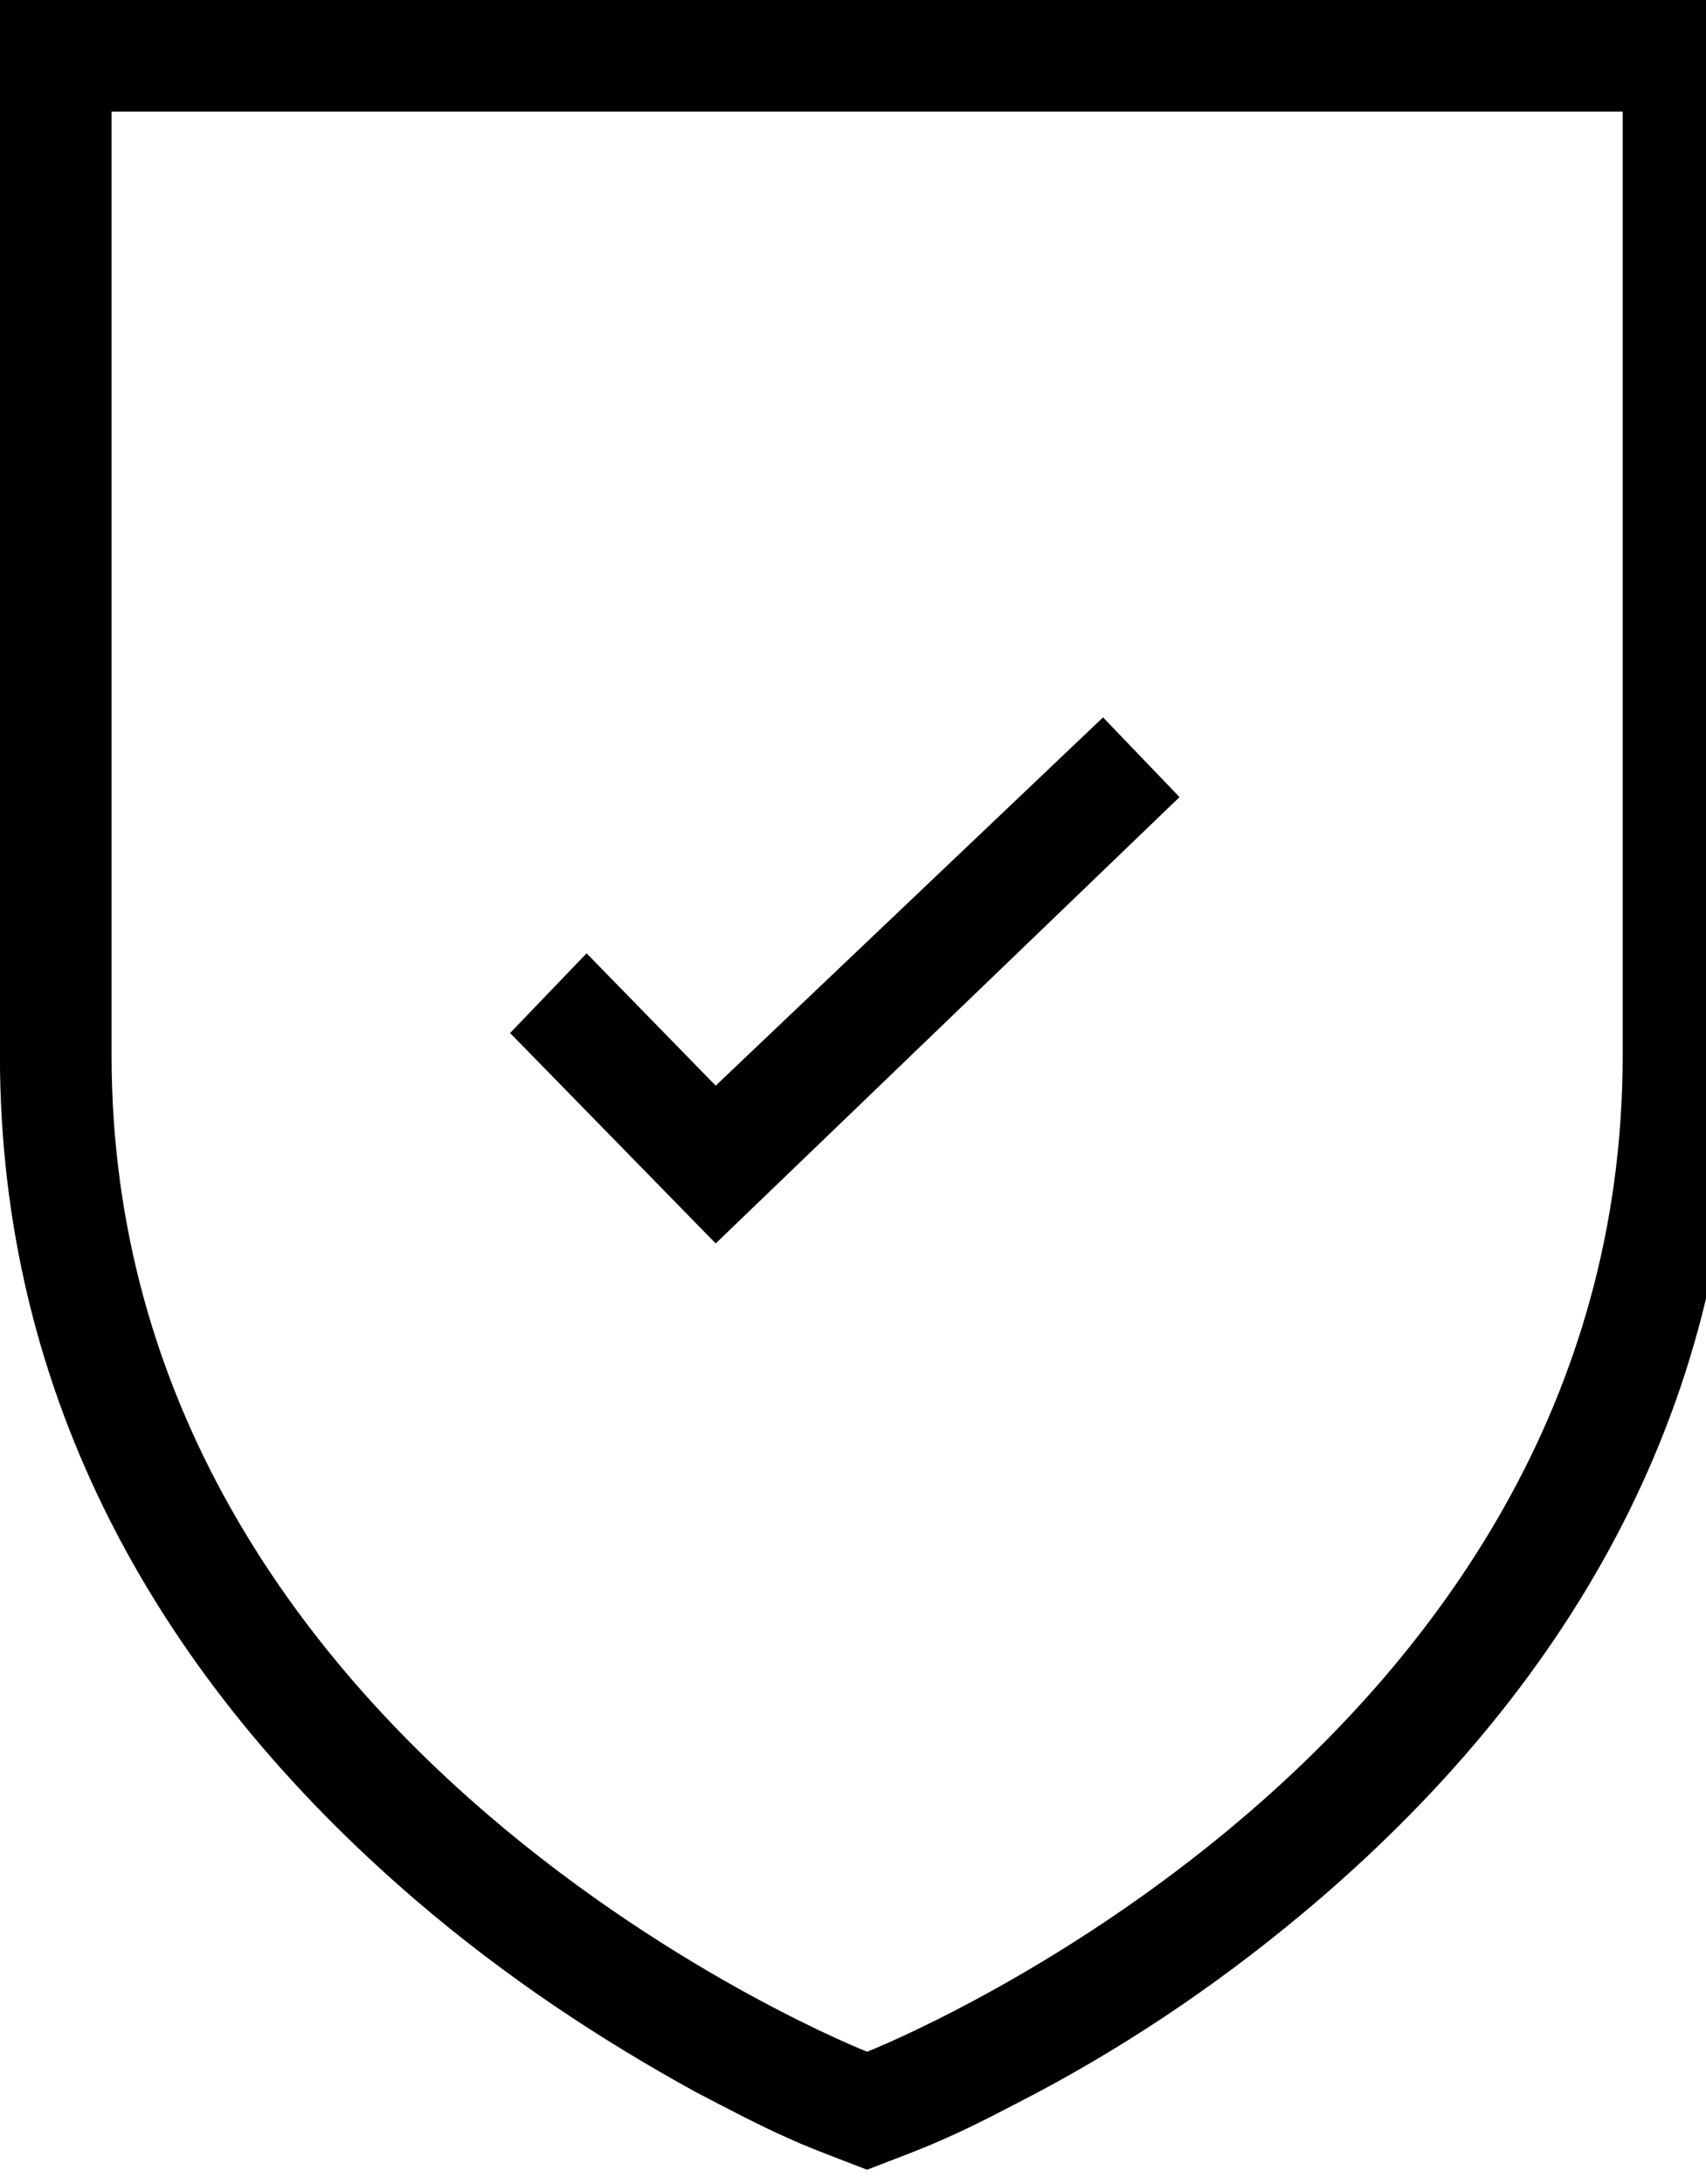 <!-- Generated by IcoMoon.io -->
<svg version="1.1" xmlns="http://www.w3.org/2000/svg" width="25" height="32" viewBox="0 0 25 32">
<title>rc-success-shield</title>
<path d="M1.635 1.635v13.828c0 10.254 11.072 14.599 11.072 14.599s11.072-4.345 11.072-14.599v-13.828h-22.143zM0 15.463v-15.463h25.413v15.463c0 5.022-2.312 9.133-6.096 12.38-1.308 1.121-2.686 2.055-4.088 2.803-0.491 0.257-0.934 0.491-1.355 0.677-0.257 0.117-0.444 0.187-0.561 0.234l-0.607 0.234-0.607-0.234c-0.117-0.047-0.304-0.117-0.561-0.234-0.42-0.187-0.864-0.42-1.355-0.677-1.401-0.771-2.78-1.682-4.088-2.803-3.784-3.247-6.096-7.381-6.096-12.38zM8.596 13.968l-1.121 1.168 3.013 3.083 6.797-6.54-1.121-1.168-5.676 5.396-1.892-1.939z"></path>
</svg>
